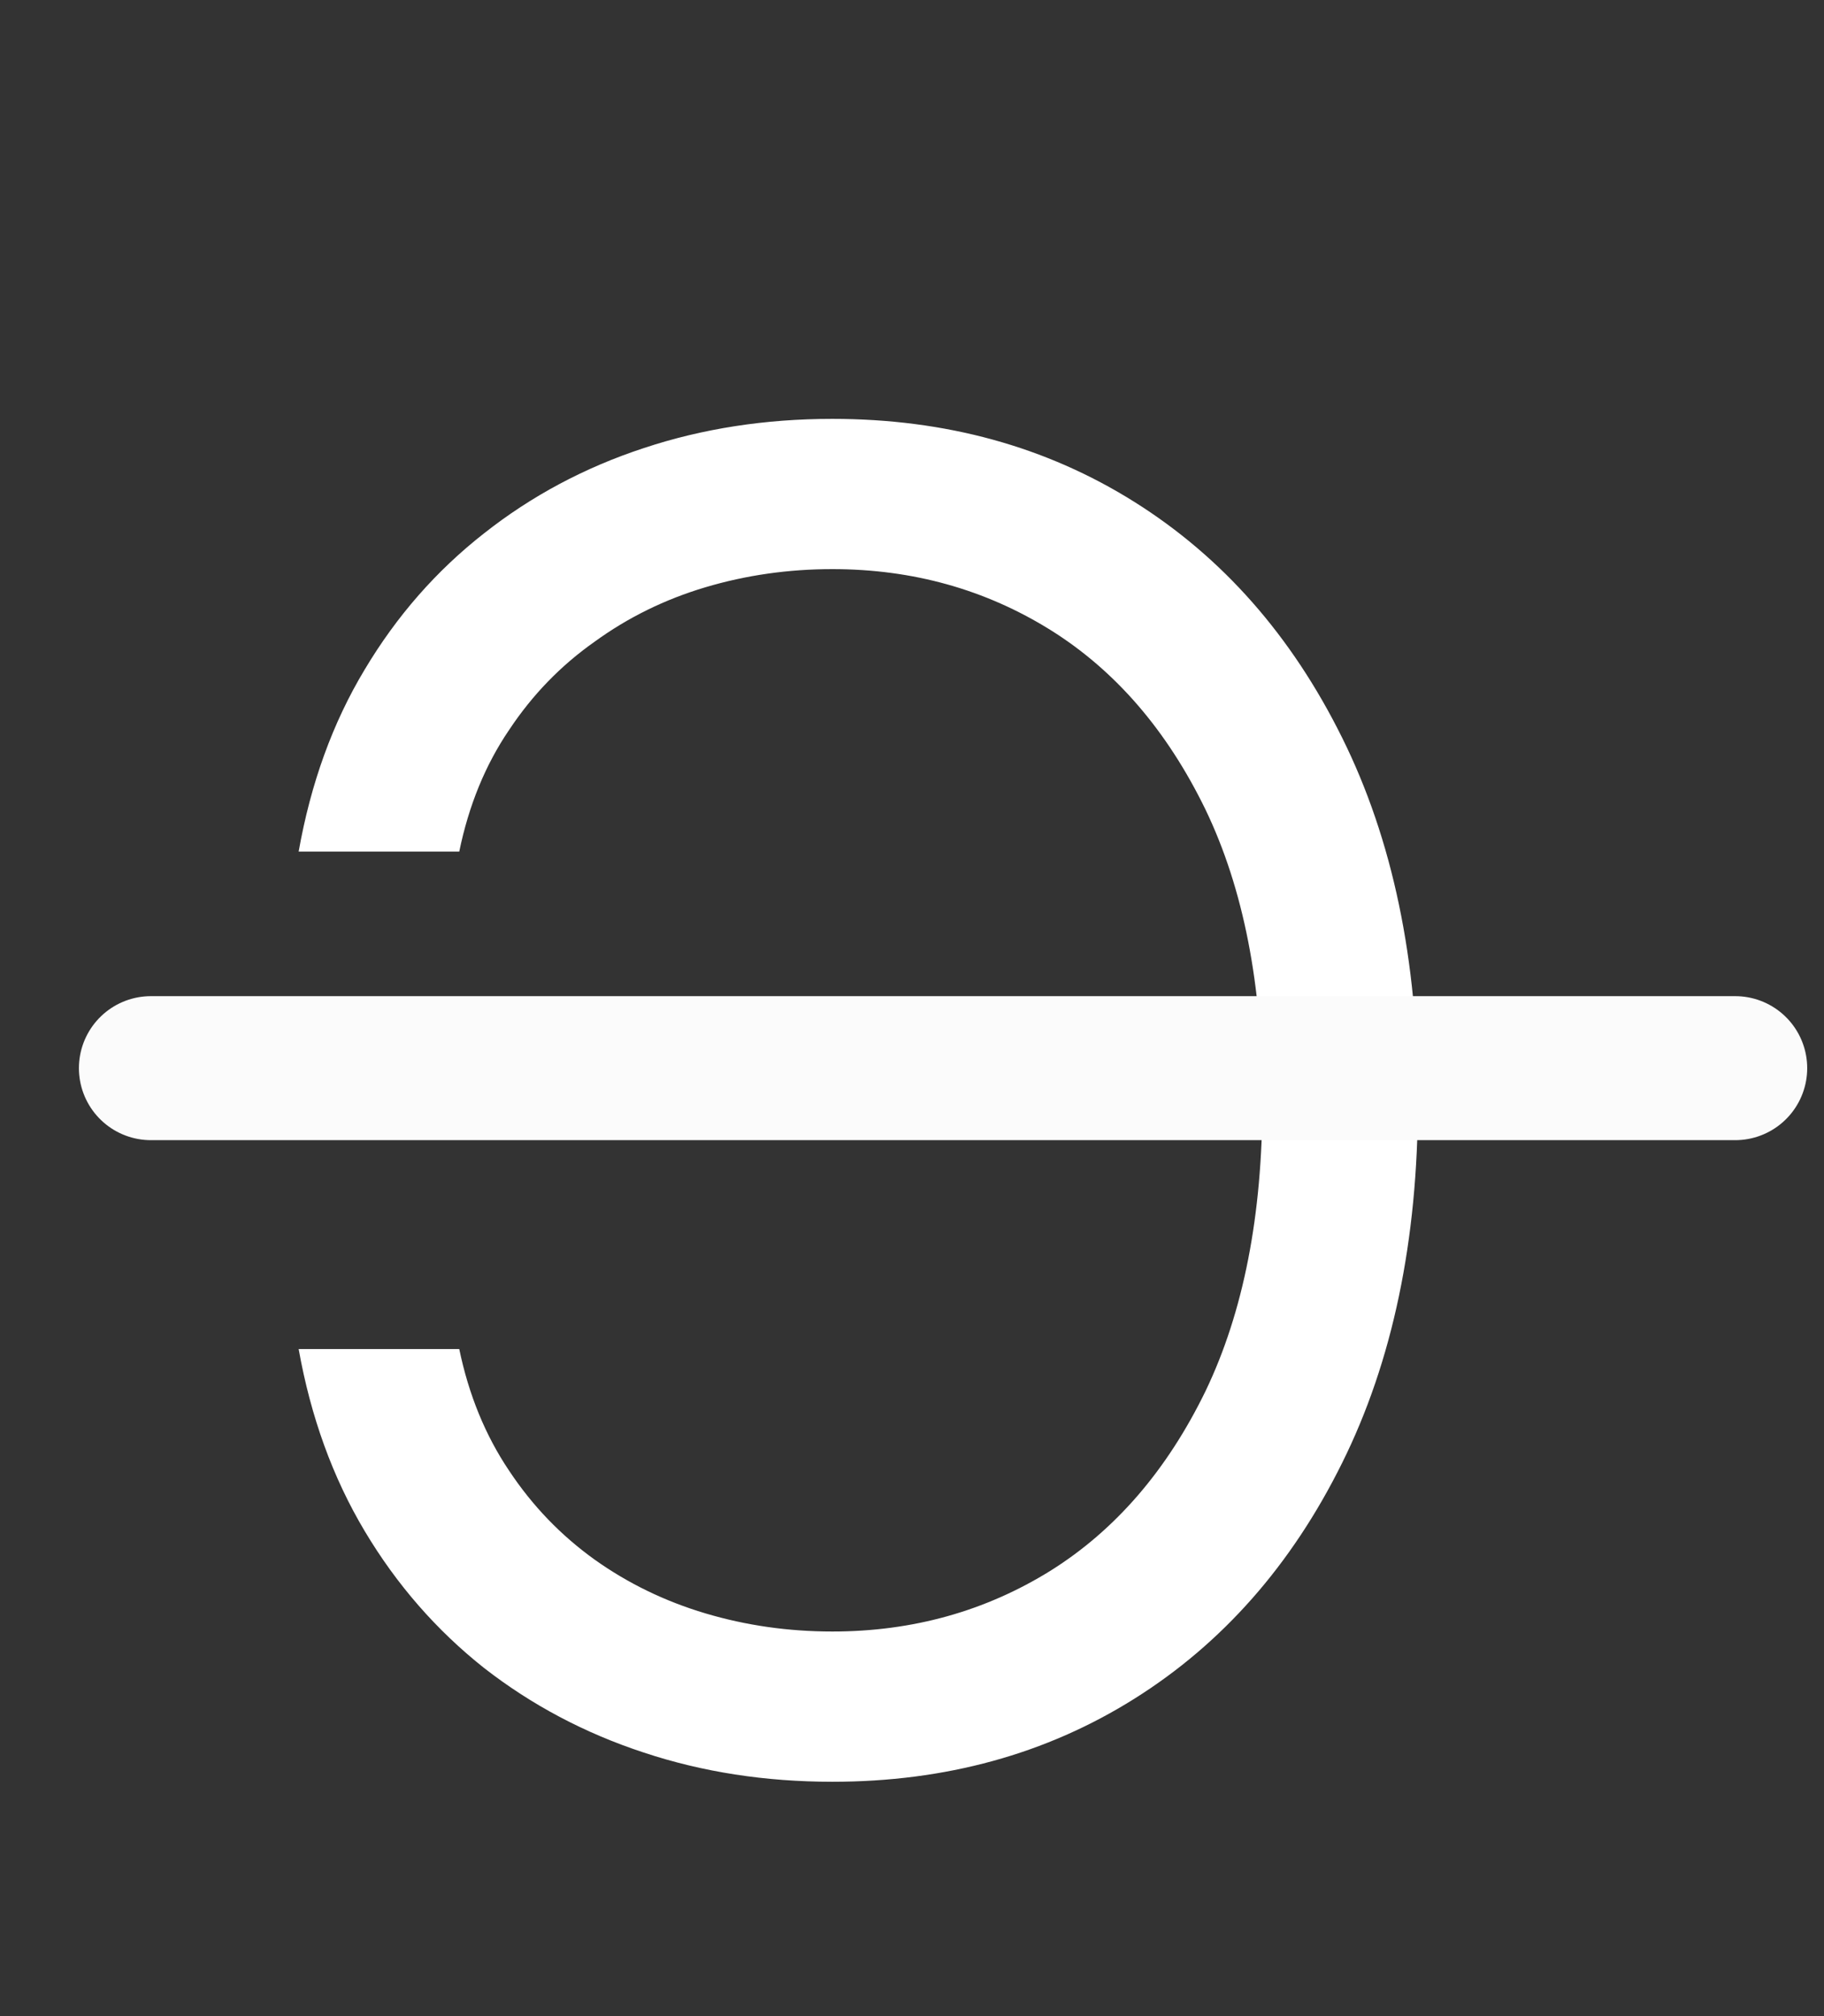 <svg width="19" height="21" viewBox="0 0 19 21" fill="none" xmlns="http://www.w3.org/2000/svg">
<rect x="0" y="0" width="19" height="21" fill="#333333" stroke="none"/>
<path d="M3.111 8.87H4.784C4.883 8.389 5.056 7.966 5.304 7.602C5.546 7.237 5.843 6.931 6.194 6.684C6.541 6.432 6.925 6.243 7.348 6.117C7.771 5.991 8.212 5.928 8.67 5.928C9.507 5.928 10.265 6.14 10.944 6.563C11.619 6.985 12.156 7.608 12.557 8.432C12.953 9.255 13.15 10.264 13.15 11.461C13.15 12.658 12.953 13.667 12.557 14.491C12.156 15.314 11.619 15.937 10.944 16.36C10.265 16.782 9.507 16.994 8.67 16.994C8.212 16.994 7.771 16.931 7.348 16.805C6.925 16.679 6.541 16.492 6.194 16.245C5.843 15.993 5.546 15.685 5.304 15.32C5.056 14.952 4.883 14.529 4.784 14.052H3.111C3.237 14.758 3.466 15.39 3.799 15.948C4.132 16.506 4.546 16.98 5.04 17.372C5.535 17.758 6.091 18.053 6.707 18.255C7.319 18.458 7.973 18.559 8.67 18.559C9.849 18.559 10.897 18.271 11.815 17.695C12.732 17.12 13.454 16.301 13.98 15.239C14.507 14.178 14.77 12.918 14.77 11.461C14.77 10.004 14.507 8.744 13.98 7.683C13.454 6.621 12.732 5.802 11.815 5.227C10.897 4.651 9.849 4.363 8.67 4.363C7.973 4.363 7.319 4.464 6.707 4.667C6.091 4.869 5.535 5.166 5.04 5.557C4.546 5.944 4.132 6.416 3.799 6.974C3.466 7.527 3.237 8.159 3.111 8.87Z" fill="white"/>
<path d="M1.572 11.126H18.075" stroke="#FBFBFB" stroke-width="1.5" stroke-linecap="round"/>
</svg>
